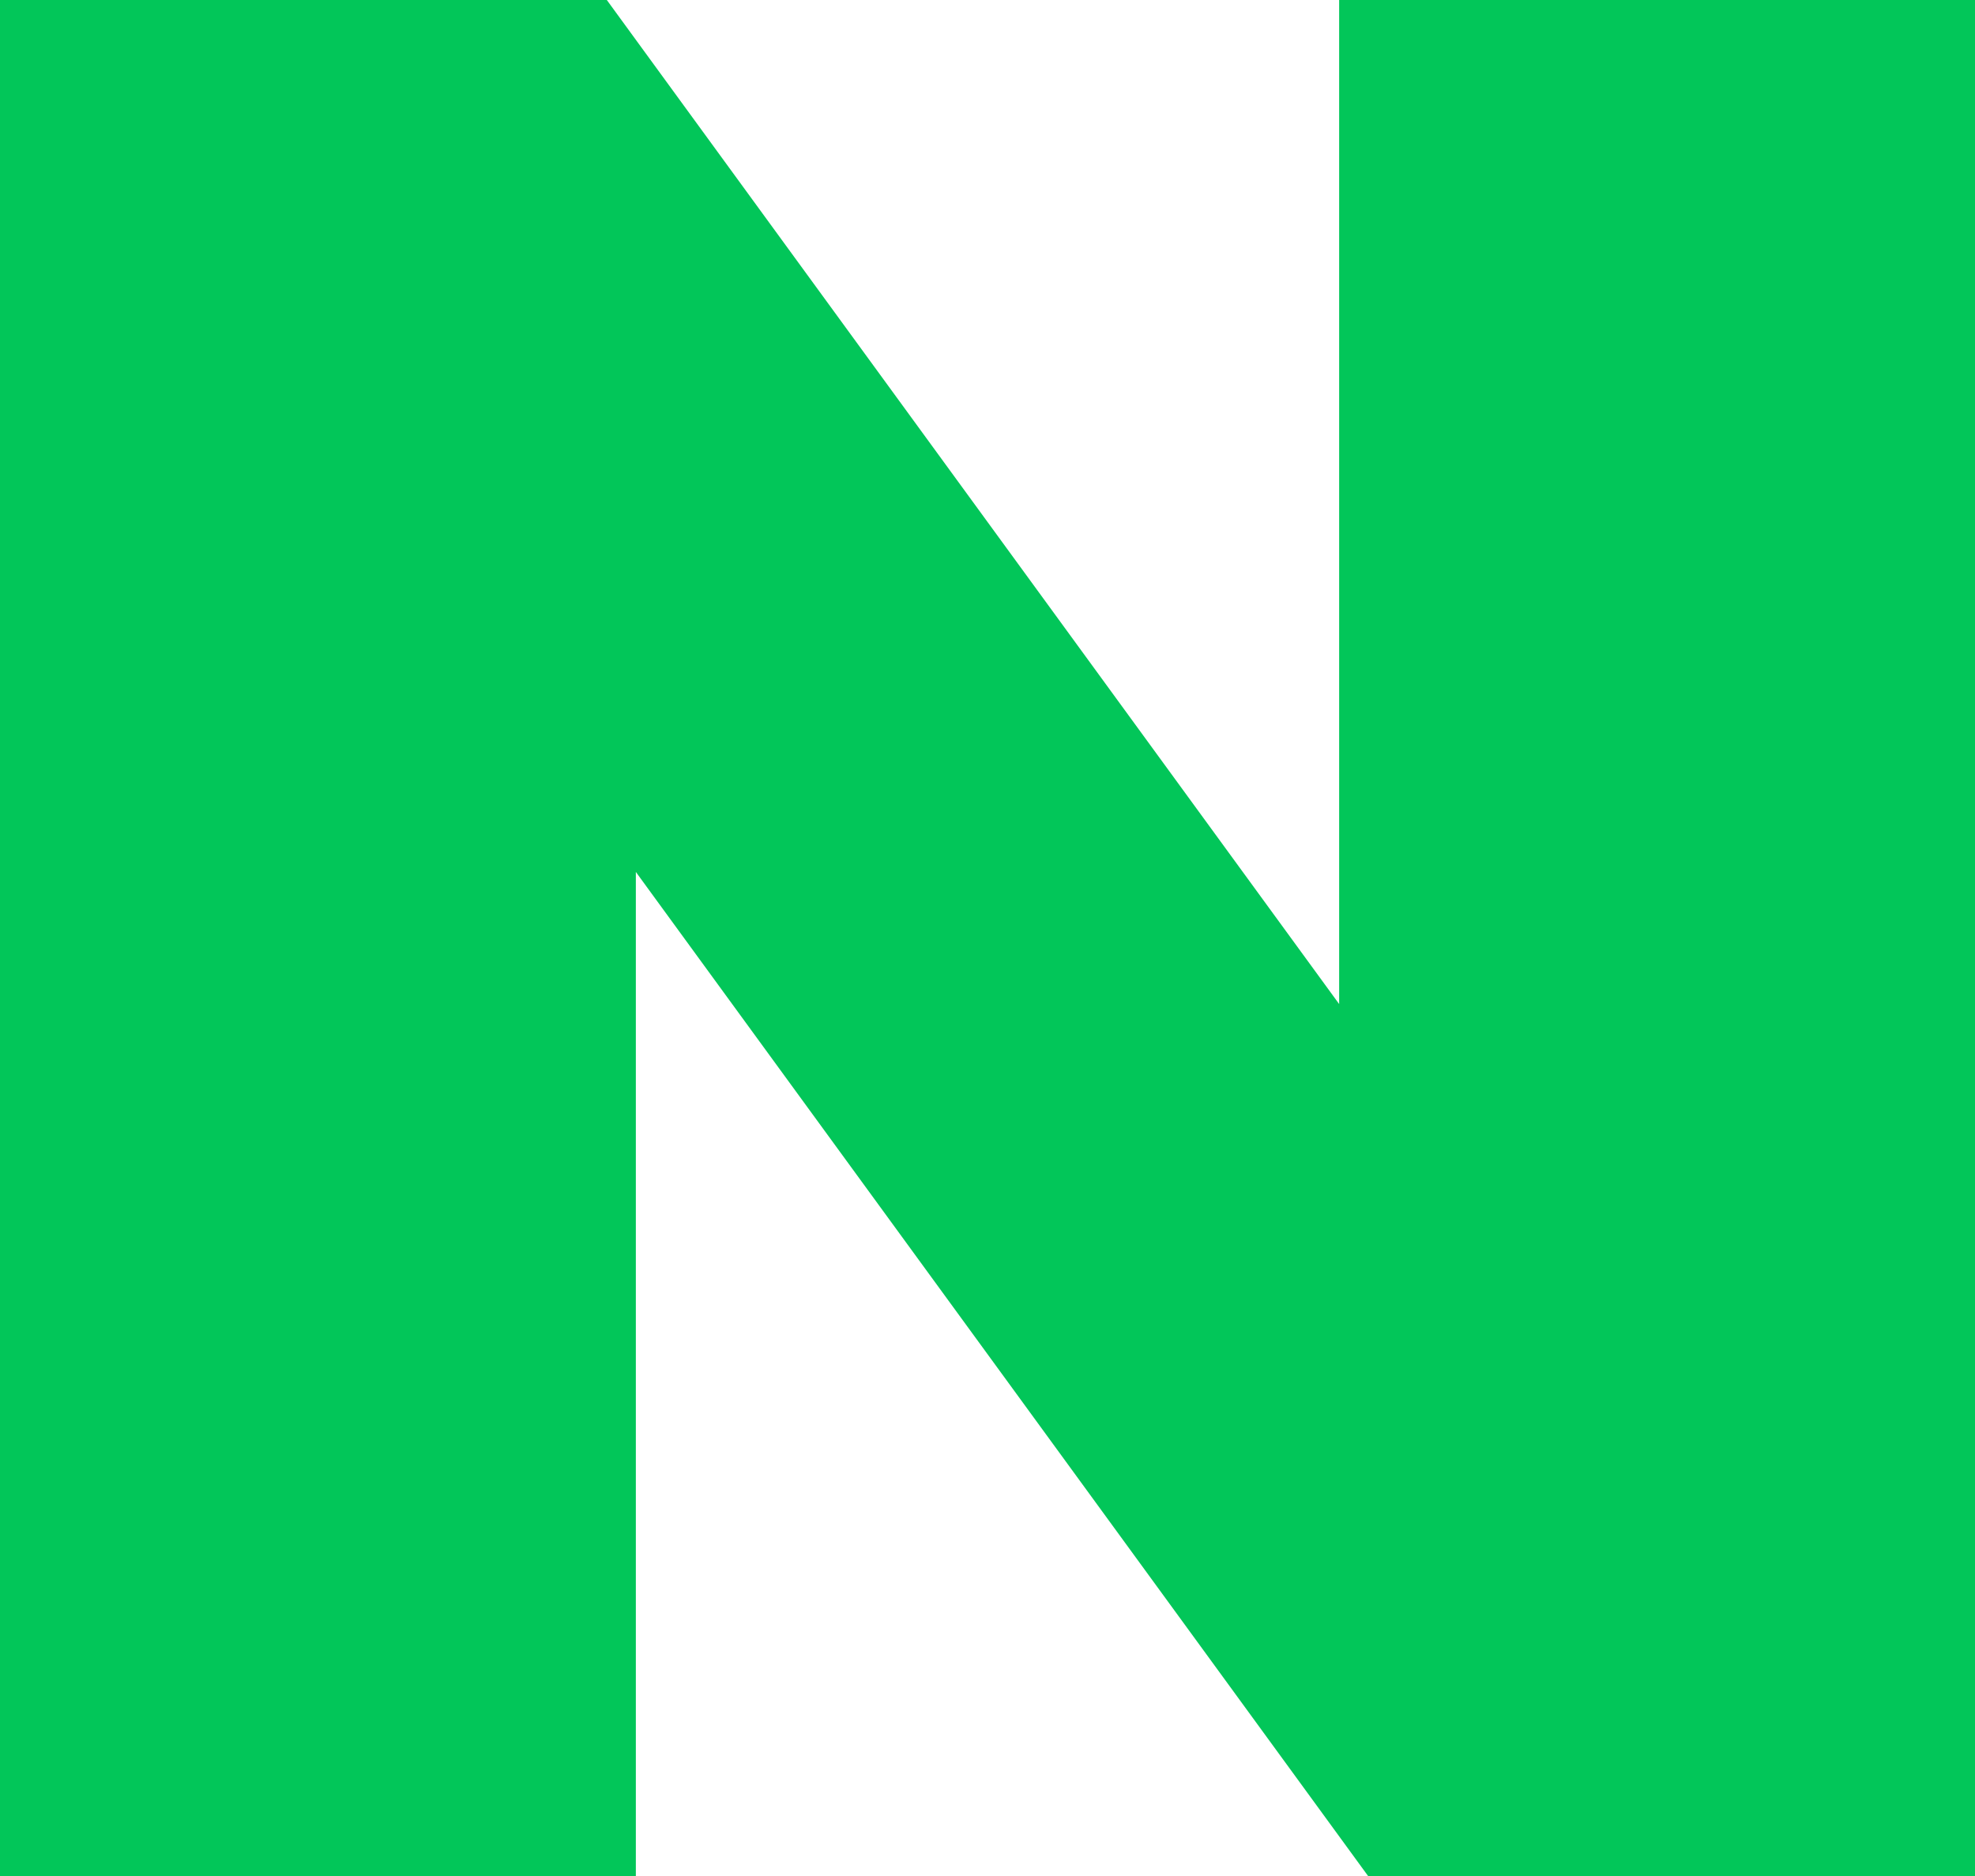 <svg width="20" height="19" viewBox="0 0 20 19" fill="none" xmlns="http://www.w3.org/2000/svg">
<path fill-rule="evenodd" clip-rule="evenodd" d="M13.561 0V10.169L6.145 0H0V19H6.439V8.831L13.854 19H20V0H13.561Z" fill="#02C659"/>
</svg>
